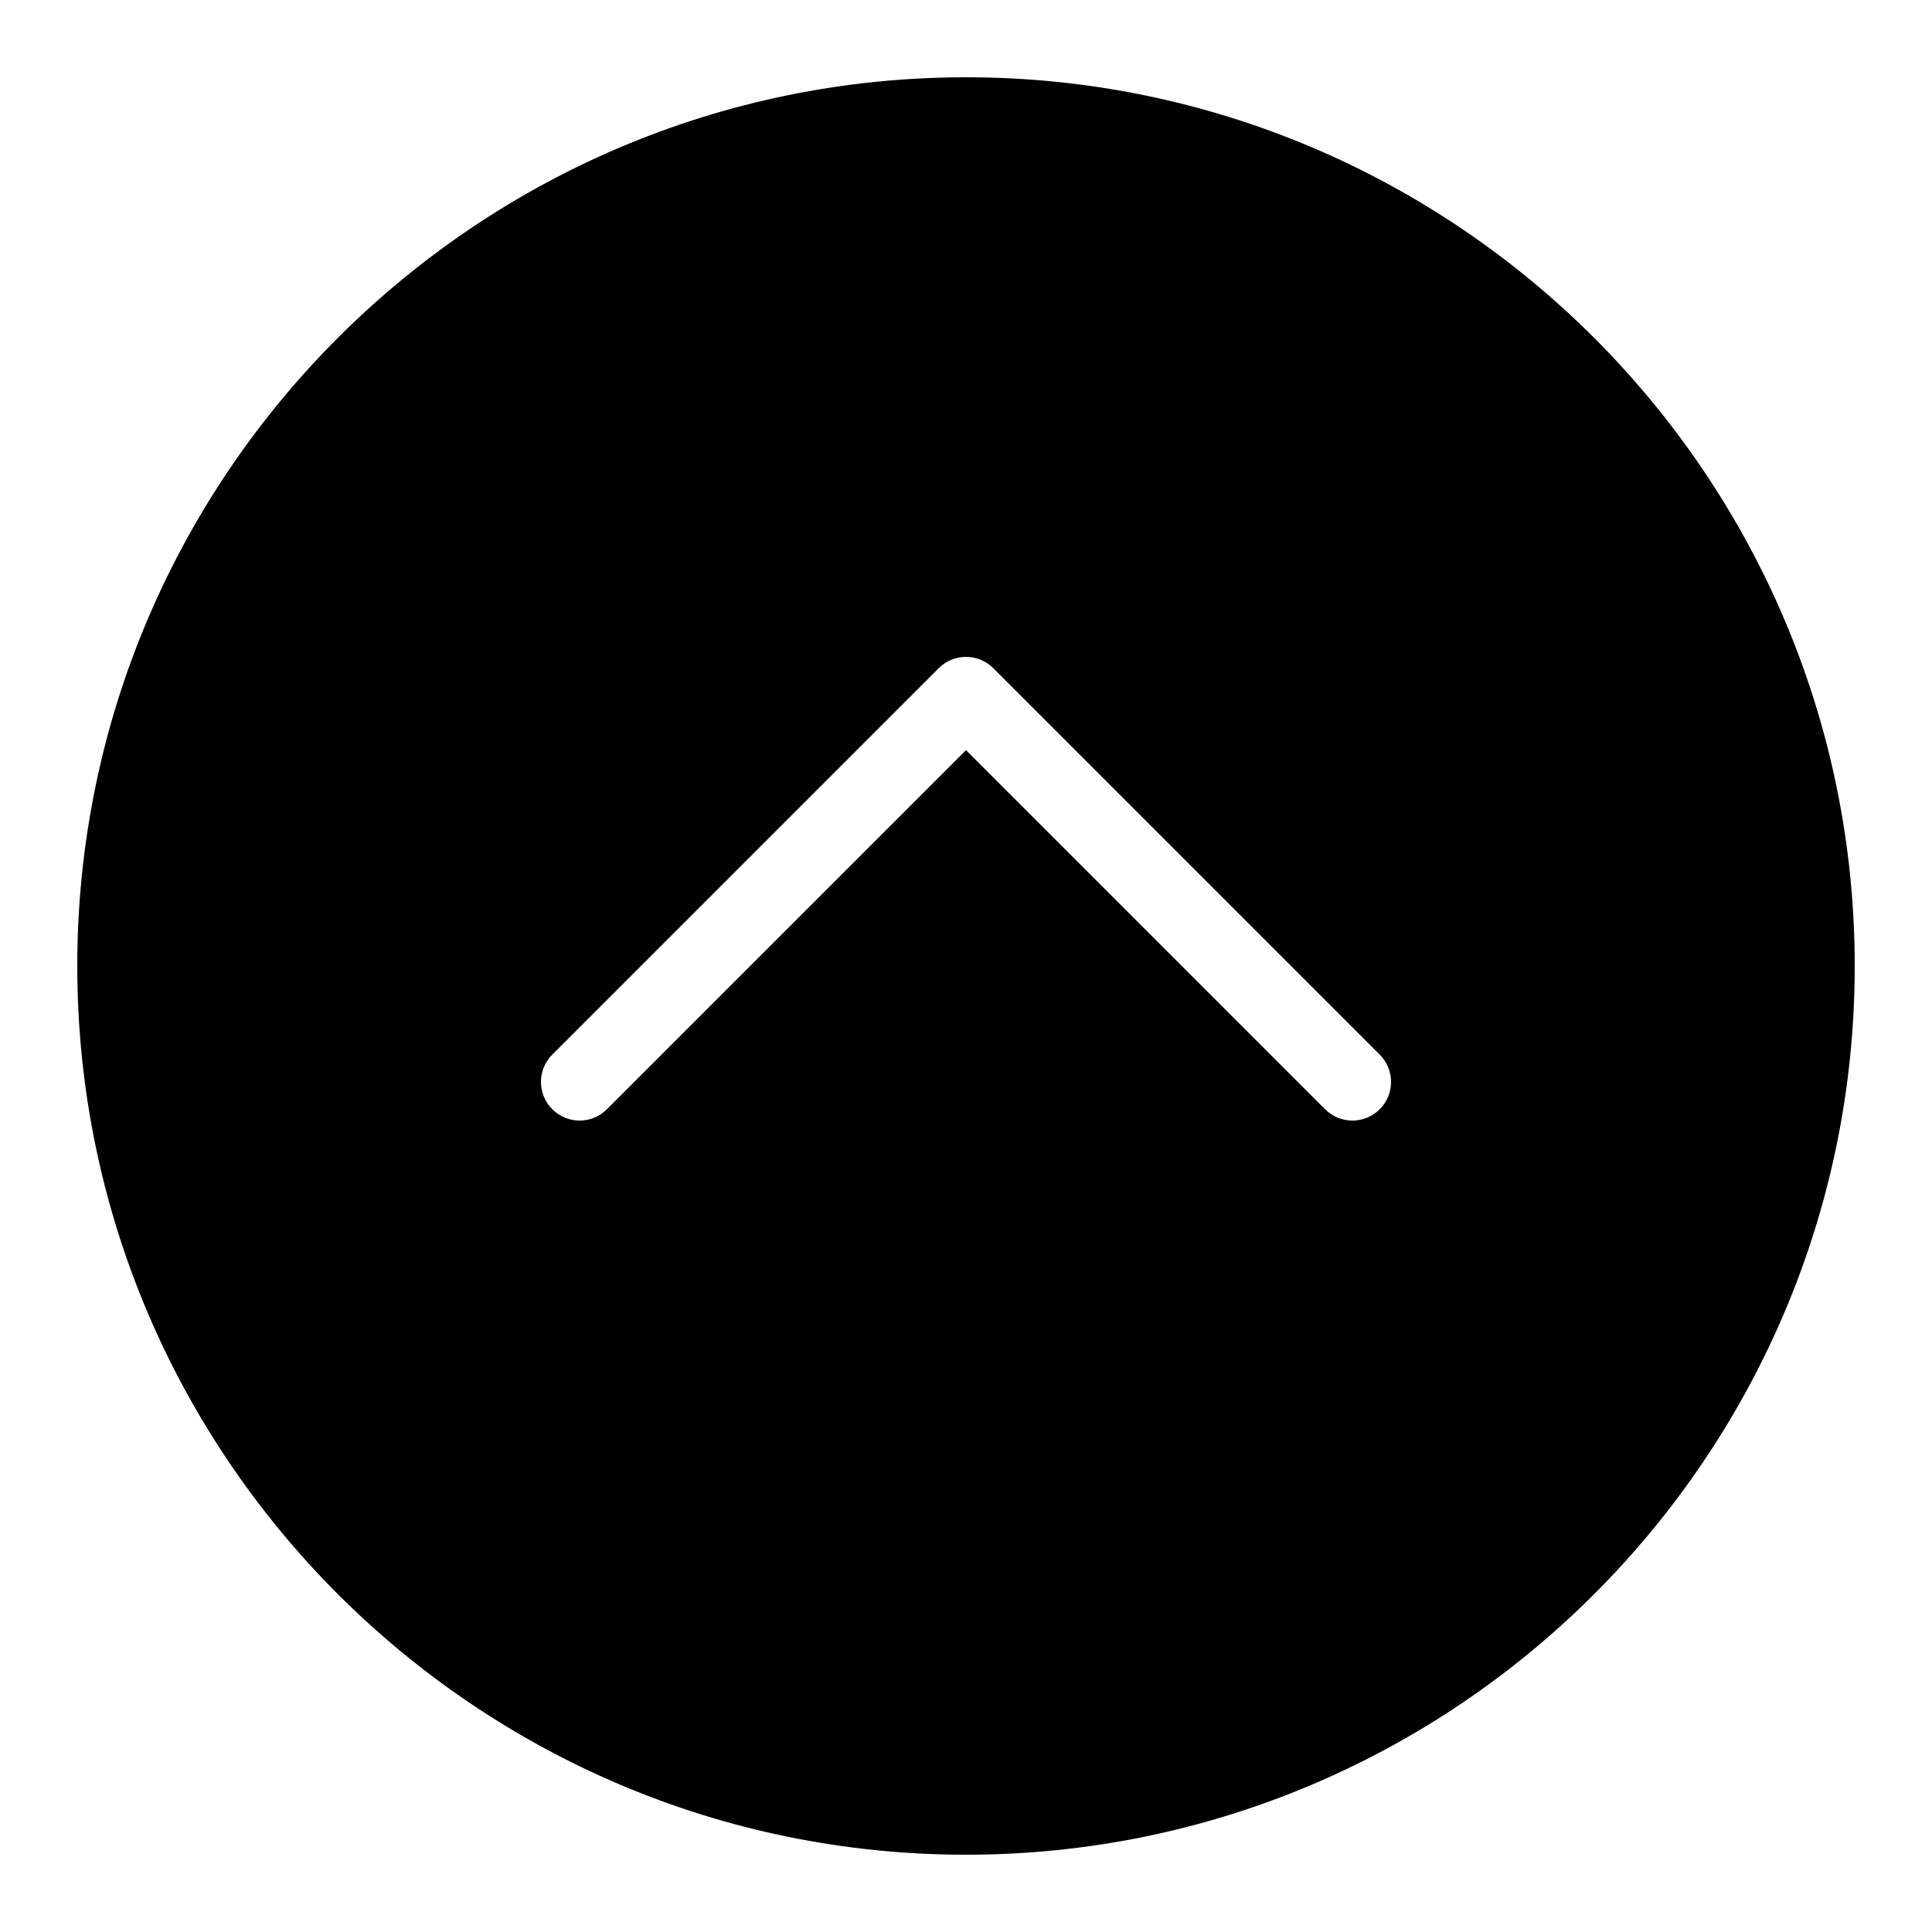 ﻿<?xml version="1.0" encoding="utf-8"?>
<svg xmlns="http://www.w3.org/2000/svg" viewBox="0 0 50 50" width="515" height="515">
  <path d="M25 2C12.316 2 2 12.316 2 25C2 37.684 12.316 48 25 48C37.684 48 48 37.684 48 25C48 12.316 37.684 2 25 2 Z M 35.707 28.707C35.512 28.902 35.258 29 35 29C34.742 29 34.488 28.902 34.293 28.707L25 19.414L15.707 28.707C15.316 29.098 14.684 29.098 14.293 28.707C13.902 28.316 13.902 27.684 14.293 27.293L24.293 17.293C24.684 16.902 25.316 16.902 25.707 17.293L35.707 27.293C36.098 27.684 36.098 28.316 35.707 28.707Z" />
</svg>